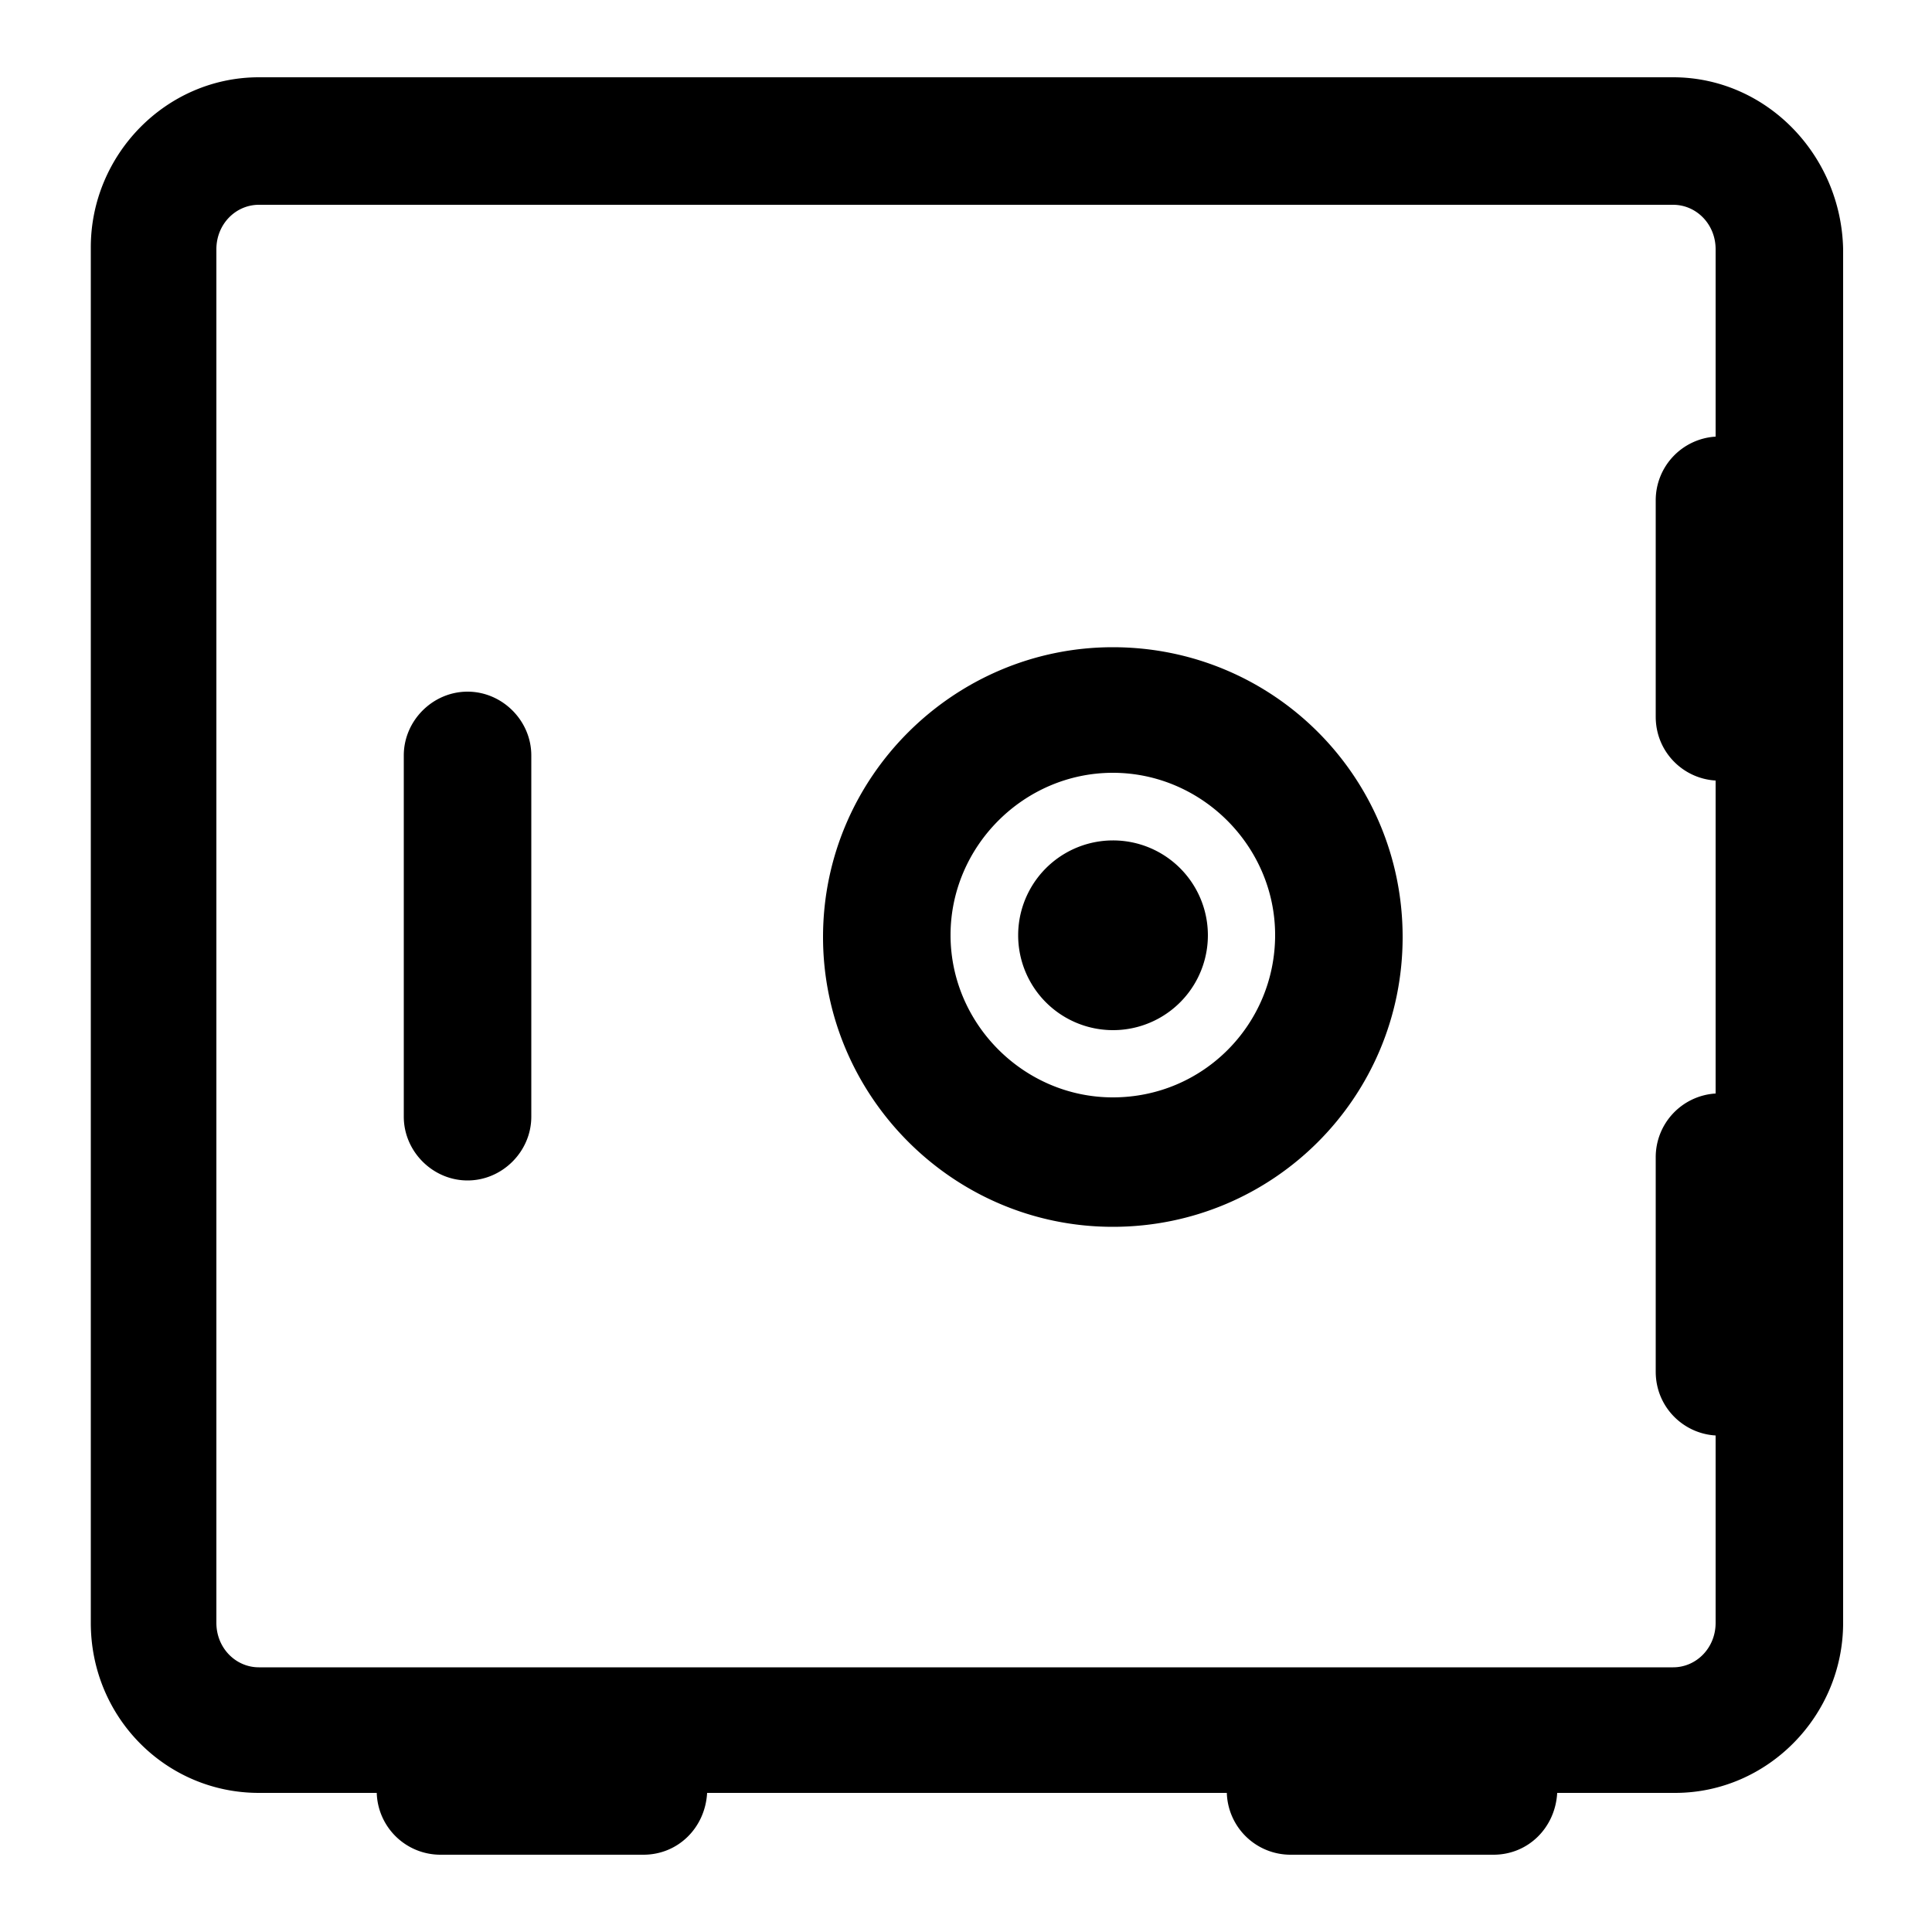 <svg xmlns="http://www.w3.org/2000/svg" viewBox="0 0 100 100"><path d="M57.6 43.5a4.9 4.9 0 10.02 9.82 4.9 4.9 0 00-.02-9.82zm0-10c-8.2 0-15 6.7-15 15 0 8.2 6.7 15 15 15s15-6.7 15-15-6.7-15-15-15zm0 23.3c-4.6 0-8.4-3.8-8.4-8.4S53 40 57.6 40s8.4 3.8 8.4 8.4-3.7 8.4-8.4 8.4zm-33.4-21c-1.8 0-3.3 1.5-3.3 3.3v18.7c0 1.8 1.5 3.3 3.3 3.3s3.3-1.5 3.3-3.3V39.1c0-1.8-1.5-3.3-3.3-3.3zM86.6 4H13.4c-4.8 0-8.7 4-8.7 8.8V84c0 4.9 3.9 8.8 8.7 8.8h6.1a3.3 3.3 0 003.3 3.2h10.5c1.8 0 3.2-1.4 3.3-3.2h26.9a3.3 3.3 0 003.3 3.2h10.5c1.8 0 3.2-1.4 3.3-3.2h6.1c4.8 0 8.7-4 8.7-8.8V12.9C95.3 8 91.4 4 86.6 4zm2.2 18.6a3.3 3.3 0 00-3.1 3.3v11.2c0 1.8 1.4 3.2 3.1 3.3v16.2a3.3 3.3 0 00-3.1 3.3V71c0 1.8 1.4 3.2 3.1 3.3V84c0 1.3-1 2.3-2.2 2.3H13.4c-1.2 0-2.2-1-2.2-2.3V12.9c0-1.3 1-2.3 2.2-2.3h73.2c1.2 0 2.2 1 2.2 2.3v9.7z"/></svg>